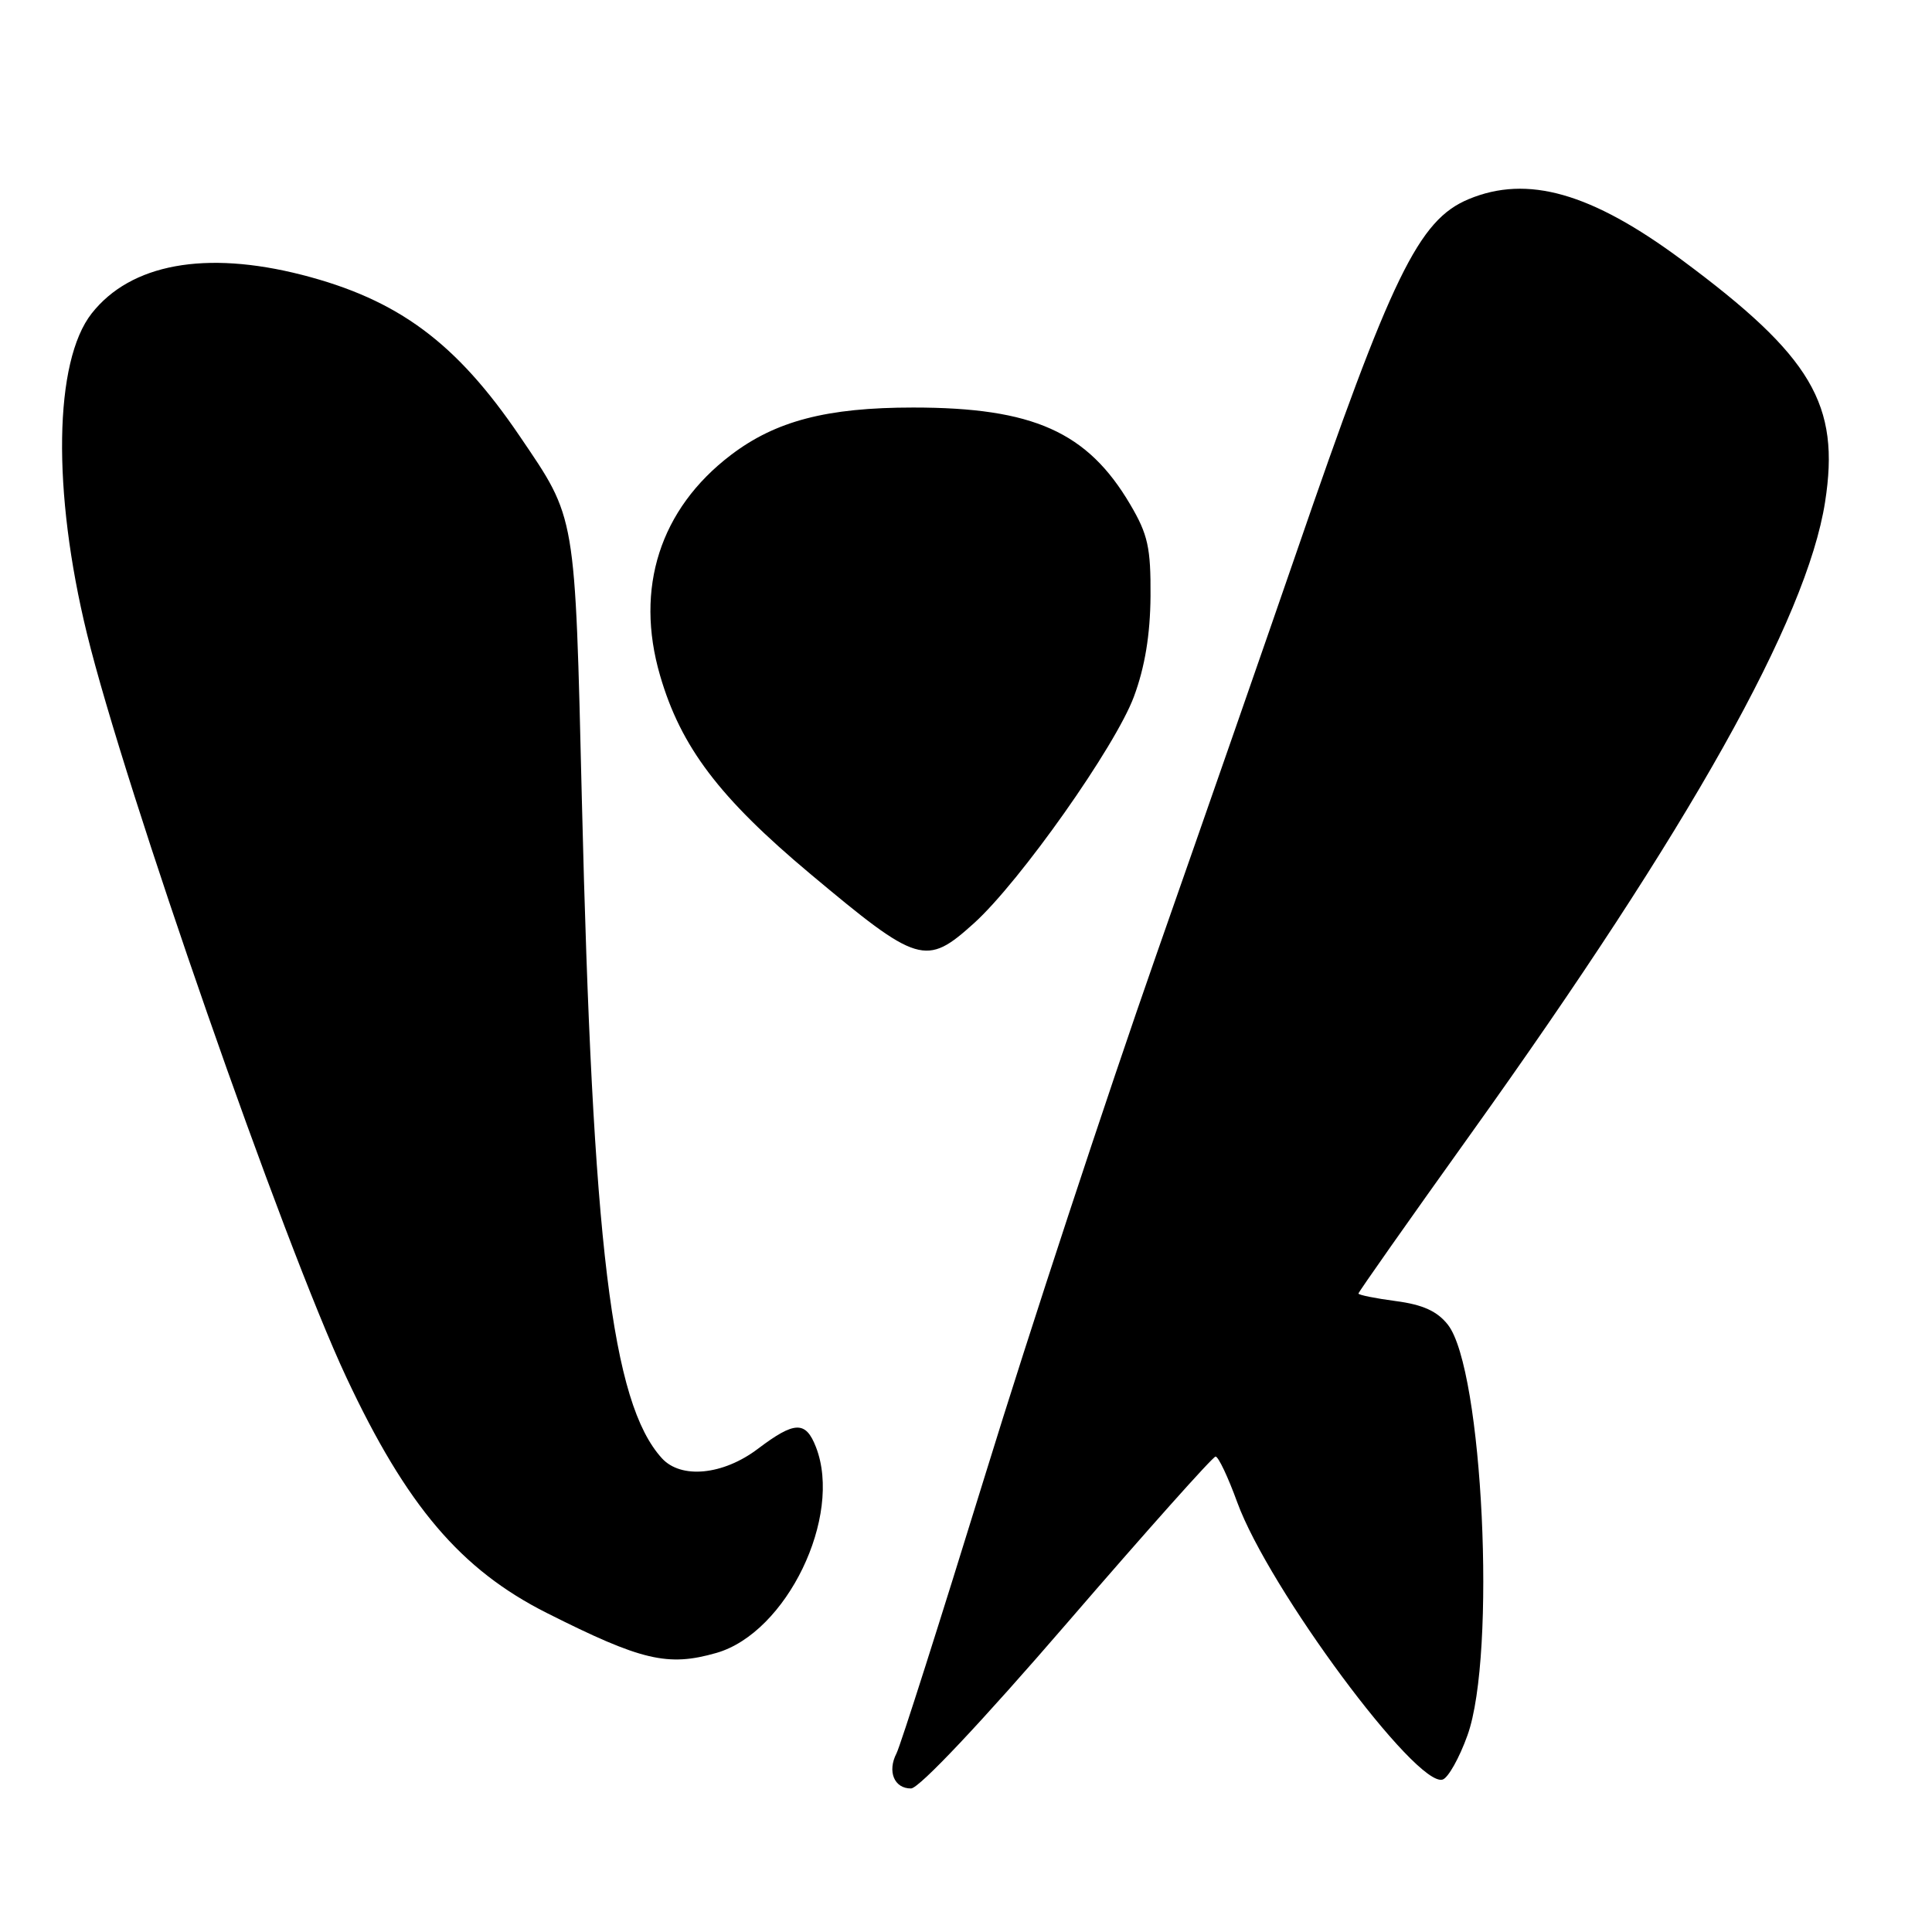<?xml version="1.0" encoding="UTF-8" standalone="no"?>
<!DOCTYPE svg PUBLIC "-//W3C//DTD SVG 1.1//EN" "http://www.w3.org/Graphics/SVG/1.1/DTD/svg11.dtd" >
<svg xmlns="http://www.w3.org/2000/svg" xmlns:xlink="http://www.w3.org/1999/xlink" version="1.1" viewBox="0 0 256 256">
 <g >
 <path fill="currentColor"
d=" M 141.46 214.98 C 151.89 202.89 160.71 193.00 161.07 193.00 C 161.44 193.00 162.73 195.73 163.94 199.06 C 168.10 210.47 187.69 236.91 191.16 235.80 C 191.90 235.56 193.38 232.92 194.45 229.93 C 198.30 219.22 196.49 181.44 191.85 175.53 C 190.44 173.74 188.53 172.87 184.95 172.40 C 182.23 172.04 180.00 171.59 180.00 171.40 C 180.00 171.21 186.69 161.70 194.86 150.28 C 223.88 109.73 239.40 82.06 241.83 66.53 C 243.86 53.59 240.09 47.22 222.85 34.44 C 210.85 25.54 202.40 23.14 194.60 26.39 C 187.97 29.16 184.42 36.45 171.68 73.50 C 168.08 83.95 159.77 107.82 153.21 126.54 C 146.65 145.26 136.43 176.31 130.51 195.54 C 124.58 214.77 119.31 231.32 118.79 232.33 C 117.55 234.73 118.49 237.00 120.72 236.98 C 121.79 236.97 130.09 228.16 141.46 214.98 Z  M 94.93 219.02 C 104.23 216.35 111.69 200.93 108.12 191.75 C 106.76 188.25 105.30 188.29 100.43 191.97 C 95.81 195.47 90.22 196.01 87.69 193.21 C 81.05 185.88 78.52 165.01 77.10 106.00 C 76.18 67.75 76.37 68.86 68.87 57.80 C 60.46 45.40 52.76 39.69 40.01 36.42 C 27.21 33.15 17.32 34.96 12.15 41.53 C 7.16 47.88 6.90 65.07 11.52 83.96 C 16.52 104.43 37.52 164.64 45.88 182.48 C 53.87 199.54 61.06 207.99 72.46 213.73 C 85.01 220.05 88.48 220.87 94.93 219.02 Z  M 129.06 122.33 C 135.16 116.82 147.84 98.85 150.26 92.28 C 151.71 88.37 152.41 84.08 152.45 79.00 C 152.49 72.58 152.11 70.83 149.77 66.86 C 144.10 57.22 136.91 54.00 121.00 54.00 C 109.56 54.00 102.77 55.77 96.82 60.31 C 87.46 67.45 84.09 77.93 87.46 89.50 C 90.21 98.96 95.30 105.69 107.35 115.78 C 121.68 127.78 122.69 128.08 129.06 122.33 Z "/>
</g>
</svg>